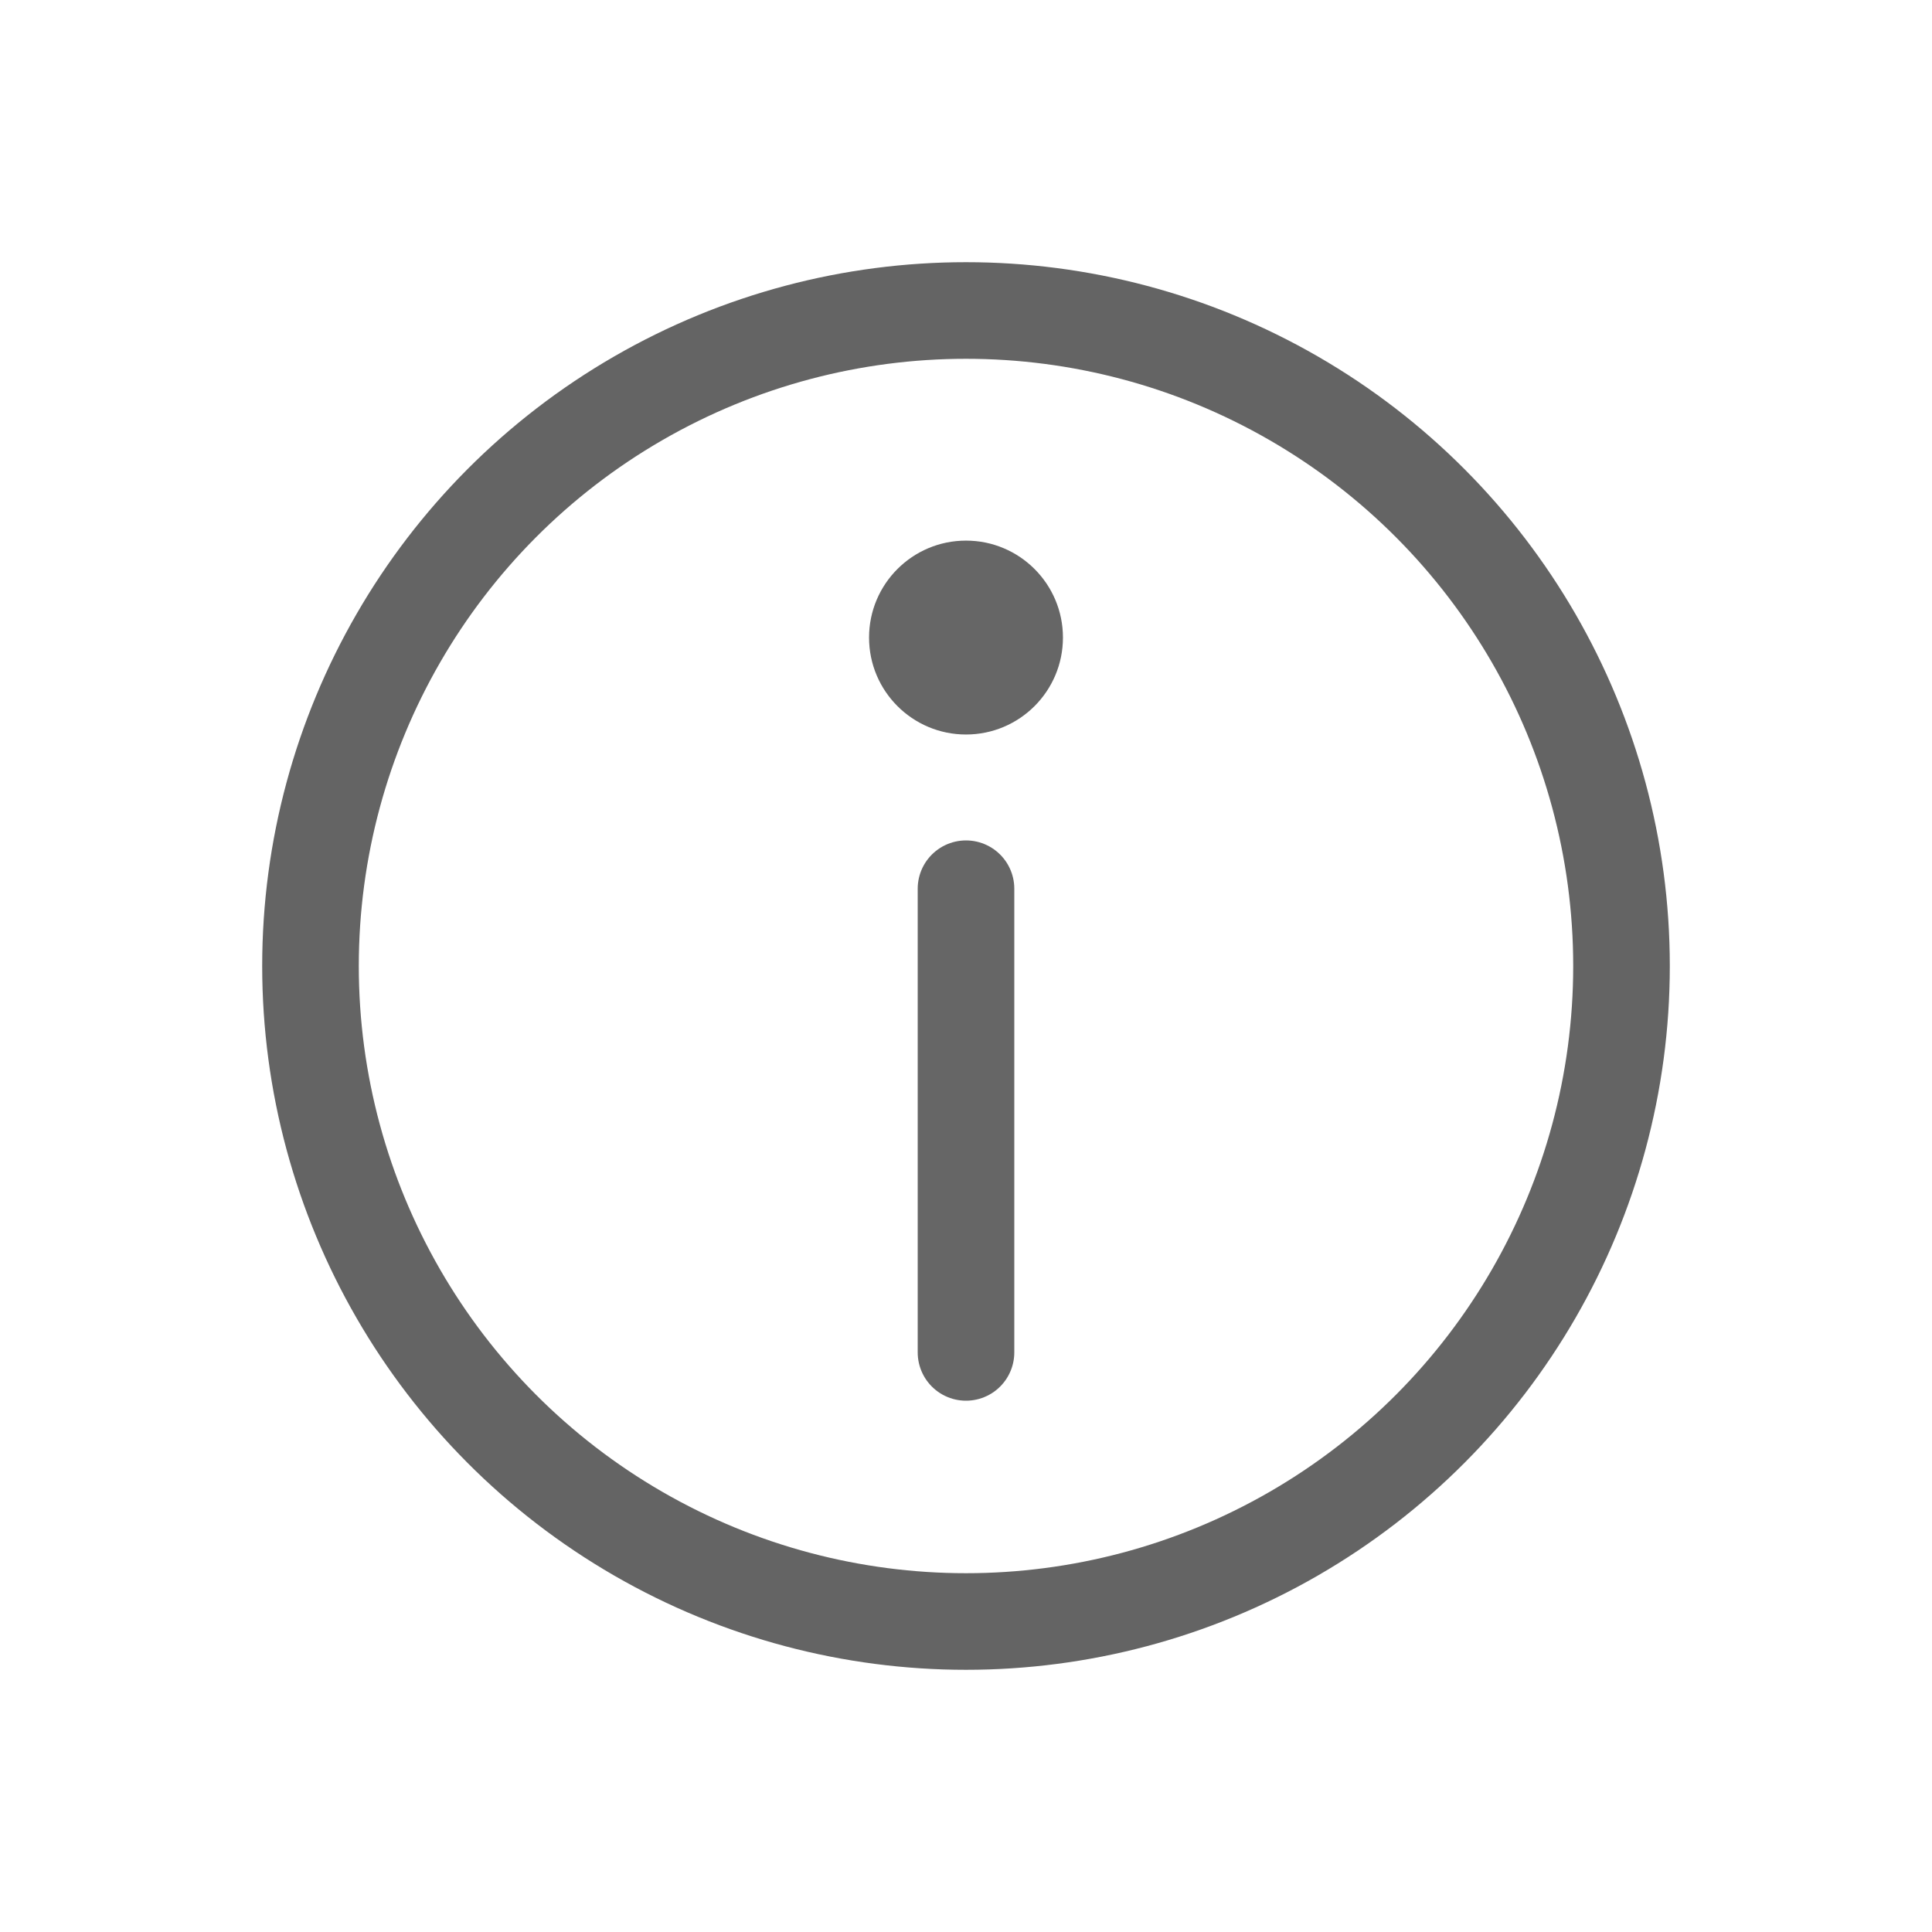 <?xml version="1.0" encoding="UTF-8" standalone="no"?>
<!-- Created with Inkscape (http://www.inkscape.org/) -->

<svg
   xmlns:dc="http://purl.org/dc/elements/1.1/"
   xmlns:cc="http://creativecommons.org/ns#"
   xmlns:rdf="http://www.w3.org/1999/02/22-rdf-syntax-ns#"
   xmlns:svg="http://www.w3.org/2000/svg"
   xmlns="http://www.w3.org/2000/svg"
   xmlns:sodipodi="http://sodipodi.sourceforge.net/DTD/sodipodi-0.dtd"
   xmlns:inkscape="http://www.inkscape.org/namespaces/inkscape"
   width="100"
   height="100"
   viewBox="0 0 100 100"
   version="1.1"
   id="svg8"
   inkscape:version="0.92.1 r15371"
   sodipodi:docname="info_normal.svg">
  <defs
     id="defs2" />
  <sodipodi:namedview
     id="base"
     pagecolor="#ffffff"
     bordercolor="#666666"
     borderopacity="1.0"
     inkscape:pageopacity="0.0"
     inkscape:pageshadow="2"
     inkscape:zoom="11.2"
     inkscape:cx="70.524626"
     inkscape:cy="48.946305"
     inkscape:document-units="px"
     inkscape:current-layer="layer1"
     showgrid="false"
     units="px"
     inkscape:pagecheckerboard="false"
     inkscape:window-width="1920"
     inkscape:window-height="986"
     inkscape:window-x="-11"
     inkscape:window-y="-11"
     inkscape:window-maximized="1" />
  <g
     inkscape:label="Calque 1"
     inkscape:groupmode="layer"
     id="layer1"
     transform="translate(0,-270.542)">
    <circle
       style="fill:none;fill-opacity:1;fill-rule:nonzero;stroke:#646464;stroke-width:5;stroke-linecap:round;stroke-linejoin:round;stroke-miterlimit:4;stroke-dasharray:none;stroke-opacity:1;paint-order:stroke fill markers"
       id="path4485"
       cx="50"
       cy="320.542"
       r="33.929" />
    <path
       style="fill:#808080;stroke:#666666;stroke-width:5;stroke-linecap:round;stroke-linejoin:round;stroke-miterlimit:4;stroke-dasharray:none;stroke-opacity:1"
       d="m 50,340.542 v -24"
       id="path4492"
       inkscape:connector-curvature="0"
       sodipodi:nodetypes="cc" />
    <circle
       style="fill:#666666;fill-opacity:1;fill-rule:nonzero;stroke:none;stroke-width:5;stroke-linecap:round;stroke-linejoin:round;stroke-miterlimit:4;stroke-dasharray:none;stroke-opacity:1;paint-order:stroke fill markers"
       id="path4494"
       cx="50"
       cy="303.542"
       r="5.018" />
  </g>
</svg>
